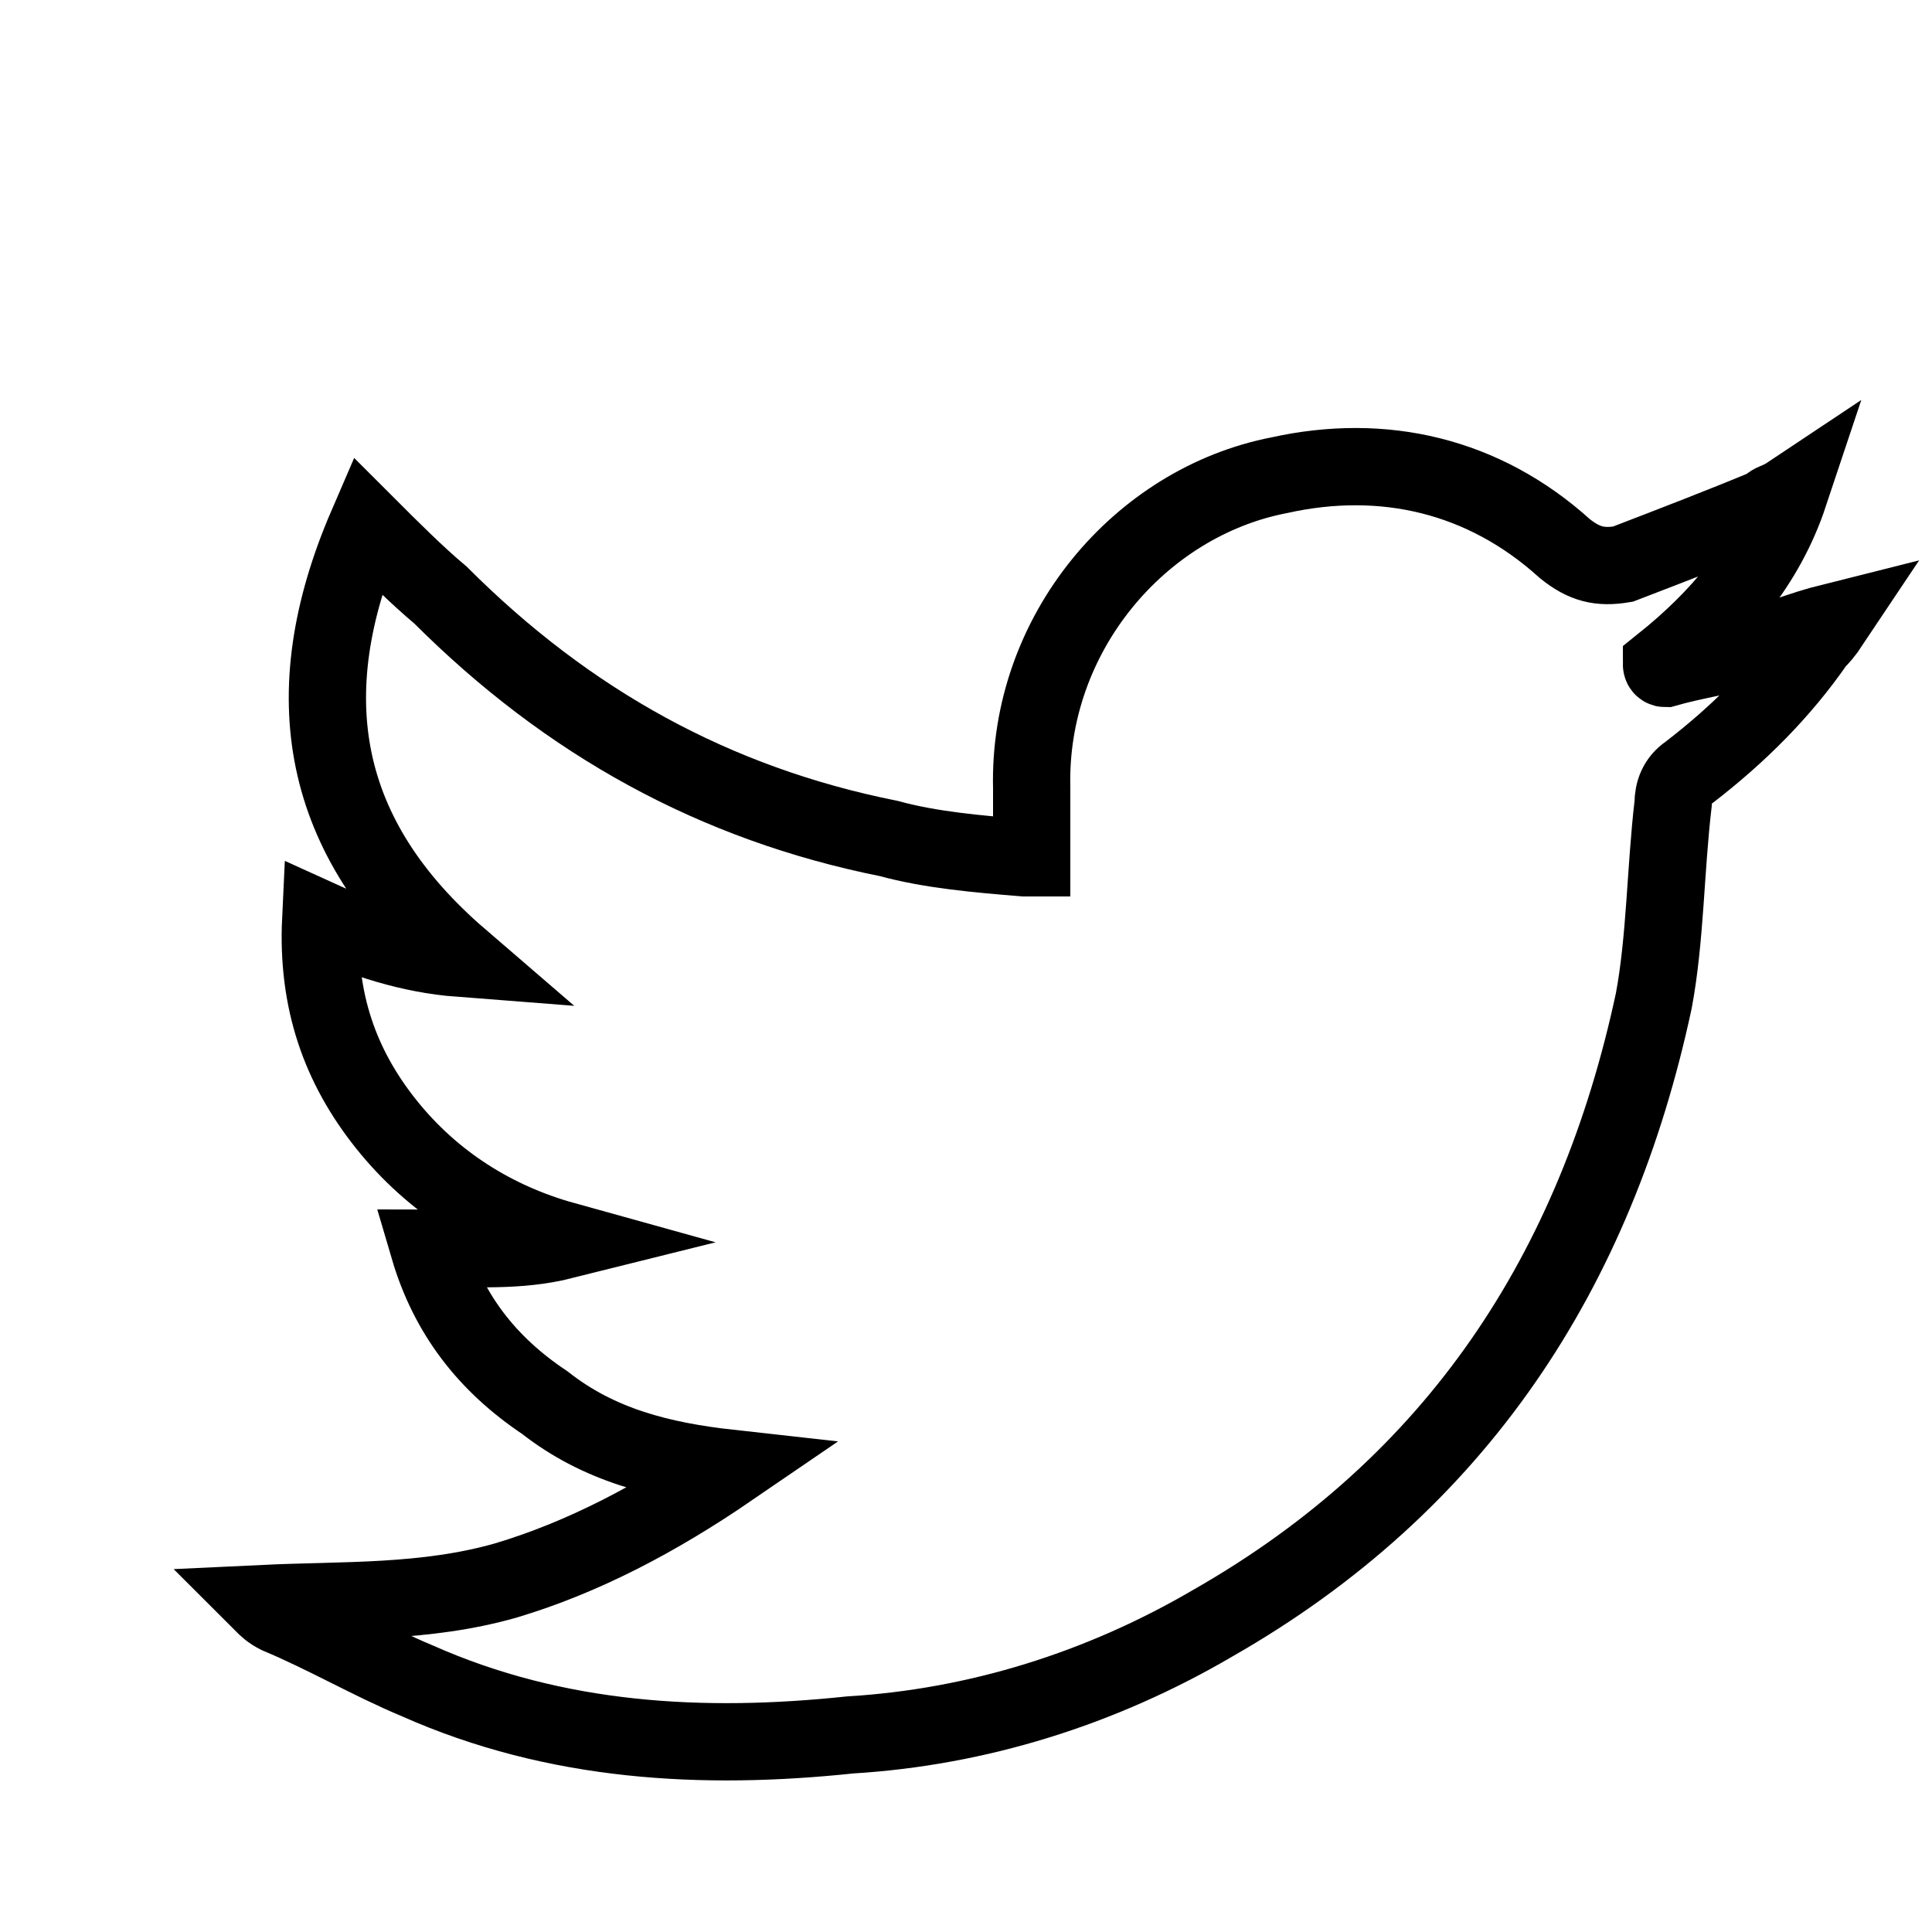 <?xml version="1.0" encoding="utf-8"?>
<!-- Generator: Adobe Illustrator 21.0.2, SVG Export Plug-In . SVG Version: 6.00 Build 0)  -->
<svg version="1.1" id="Layer_1" xmlns="http://www.w3.org/2000/svg" xmlns:xlink="http://www.w3.org/1999/xlink" x="0px" y="0px"
	 viewBox="0 0 50 50" style="enable-background:new 0 0 50 50;" xml:space="preserve">
<style type="text/css">
	.st0{fill:none;stroke:#000000;stroke-width:2;stroke-miterlimit:10;}
</style>
<path class="st0" d="M46.3,12.8c-0.6,1.8-1.8,3.2-3.3,4.4c0,0,0,0.1,0.1,0.1c0.7-0.2,1.4-0.3,2.1-0.5s1.4-0.5,2.2-0.7
	c-0.2,0.3-0.3,0.4-0.4,0.5c-0.9,1.3-2,2.4-3.3,3.4c-0.3,0.2-0.4,0.5-0.4,0.8c-0.2,1.7-0.2,3.5-0.5,5.1c-1.5,7-5.1,12.5-11.4,16.1
	c-2.9,1.7-6.1,2.7-9.4,2.9c-3.8,0.4-7.6,0.2-11.2-1.4c-1.2-0.5-2.4-1.2-3.6-1.7c-0.2-0.1-0.3-0.2-0.4-0.3c2.1-0.1,4.2,0,6.3-0.6
	c2-0.6,3.9-1.6,5.8-2.9c-1.8-0.2-3.4-0.6-4.8-1.7c-1.5-1-2.5-2.3-3-4c1.2,0,2.3,0.1,3.5-0.2c-1.8-0.5-3.4-1.5-4.6-3
	s-1.8-3.2-1.7-5.3c1.1,0.5,2.3,0.9,3.6,1C8.3,21.7,7.6,18,9.5,13.6c0.6,0.6,1.3,1.3,1.9,1.8c3.3,3.3,7.1,5.4,11.6,6.3
	c1.1,0.3,2.3,0.4,3.5,0.5c0.1,0,0.2,0,0.2,0c0-0.6,0-1.3,0-1.8c-0.1-4,2.8-7.4,6.4-8.1c2.7-0.6,5.3,0,7.4,1.9
	c0.5,0.4,0.9,0.5,1.5,0.4c1.3-0.5,2.6-1,3.8-1.5C45.8,13,46,13,46.3,12.8z"/>
</svg>
